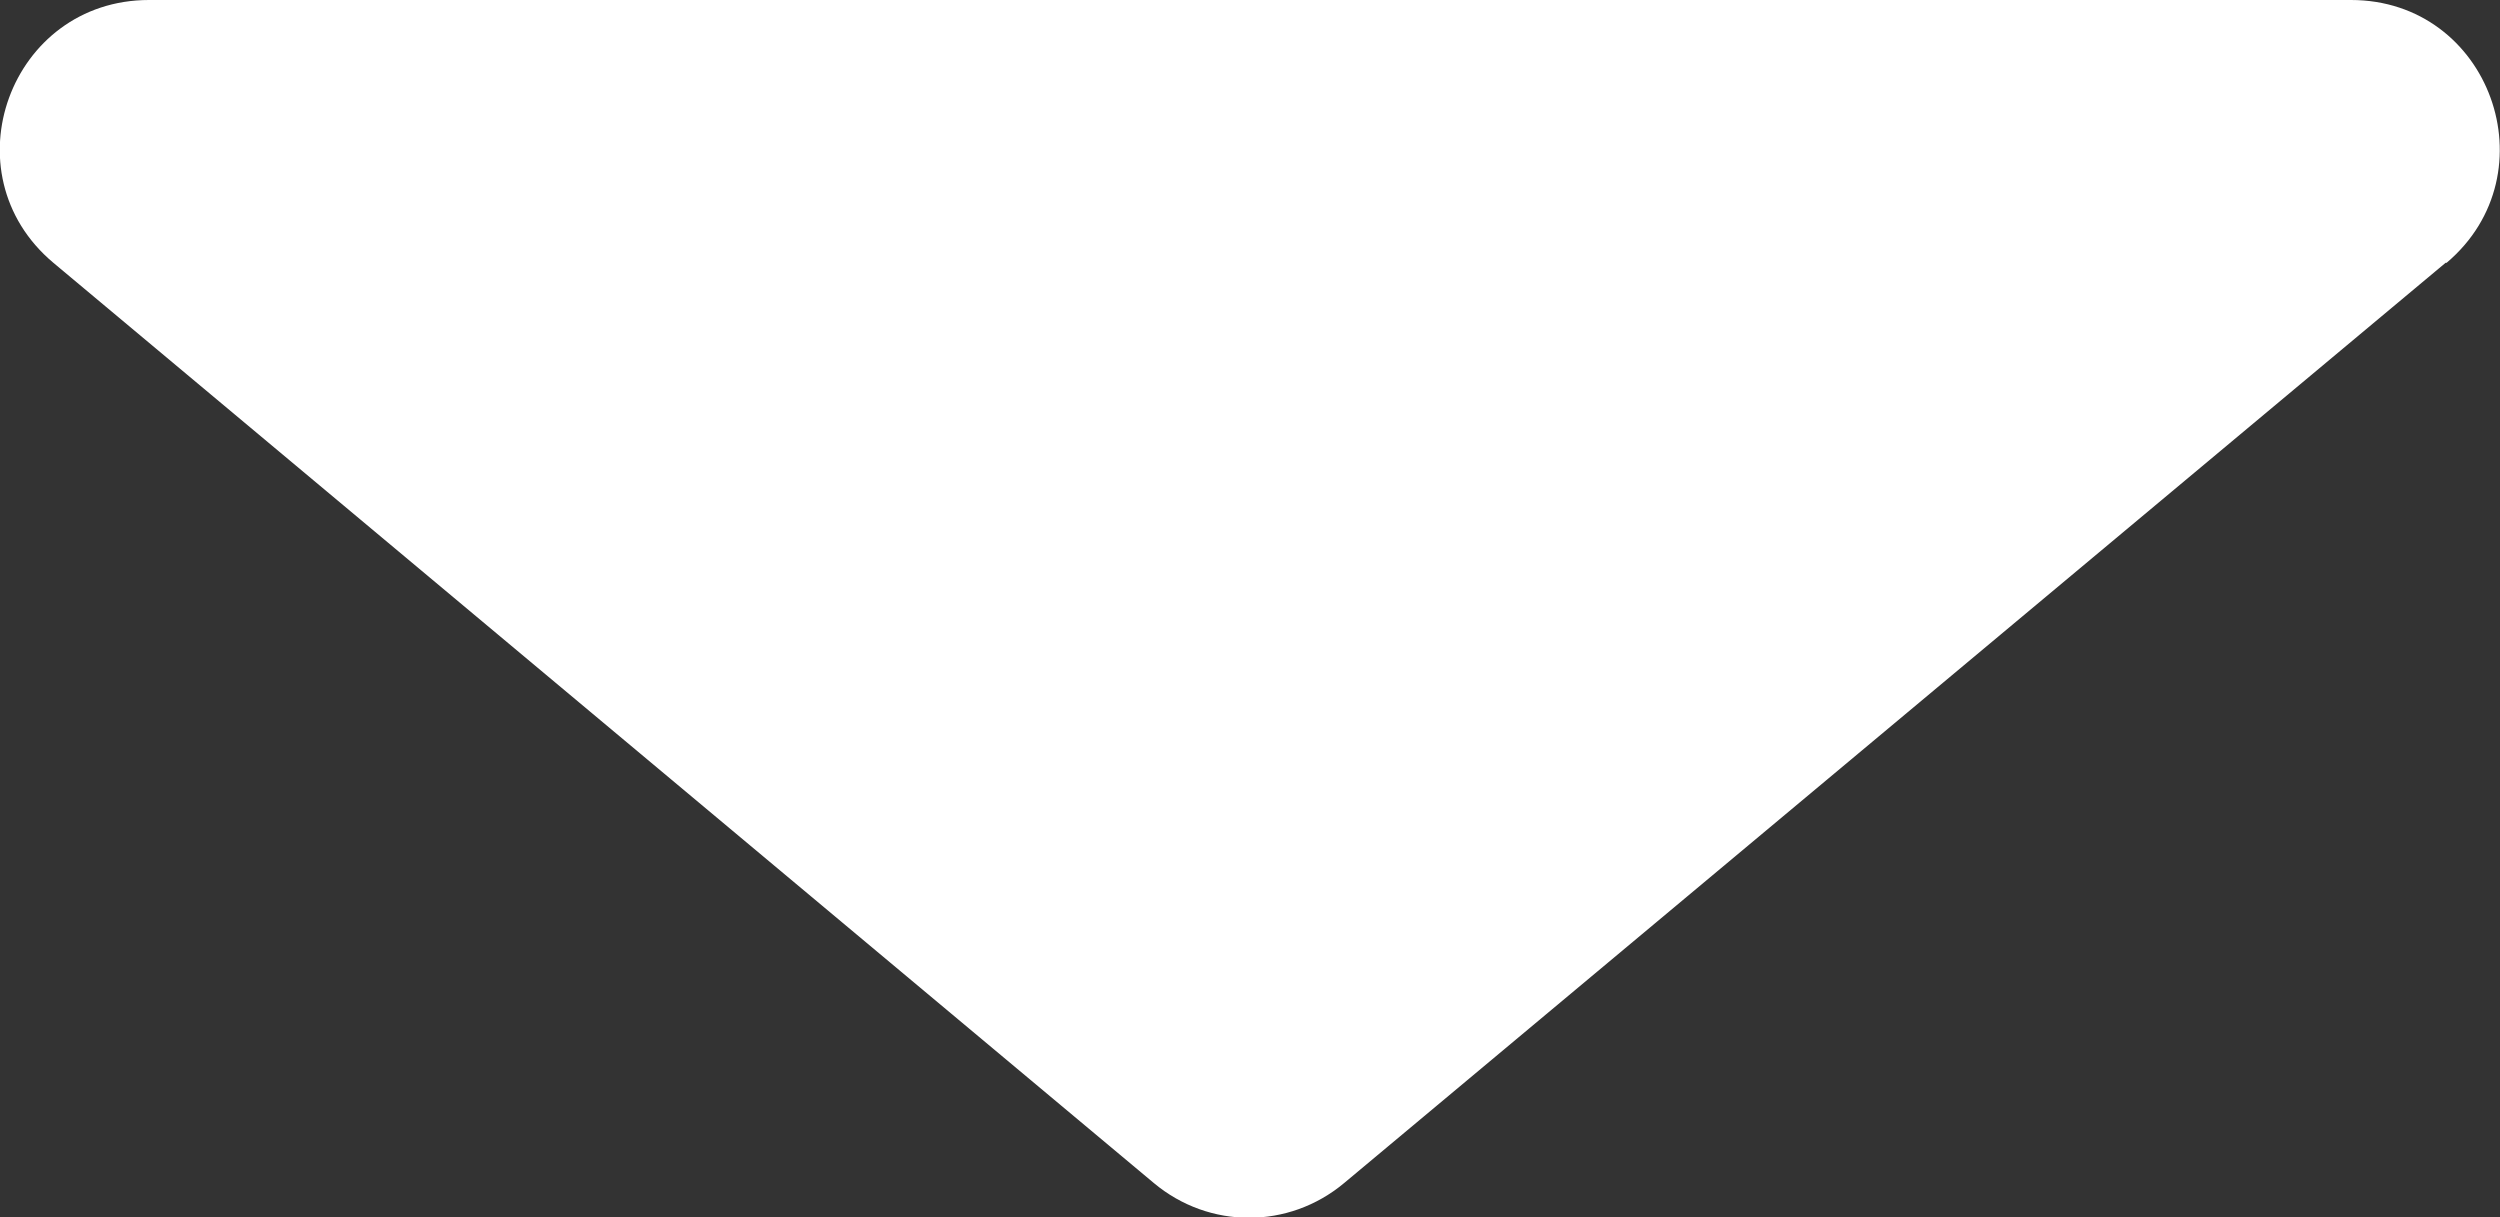 <?xml version="1.0" encoding="UTF-8"?><svg id="b" xmlns="http://www.w3.org/2000/svg" viewBox="0 0 24.83 12.09"><rect x="0" y="0" width="24.83" height="12.09" fill="#333333" stroke="none"/><g id="c"><path d="m24.29,2.61l-10.94,9.14c-.55.46-1.34.46-1.89,0L.53,2.61C-.53,1.72.1,0,1.48,0h21.87c1.38,0,2,1.72.95,2.61Z" style="fill:#fff;"/></g></svg>